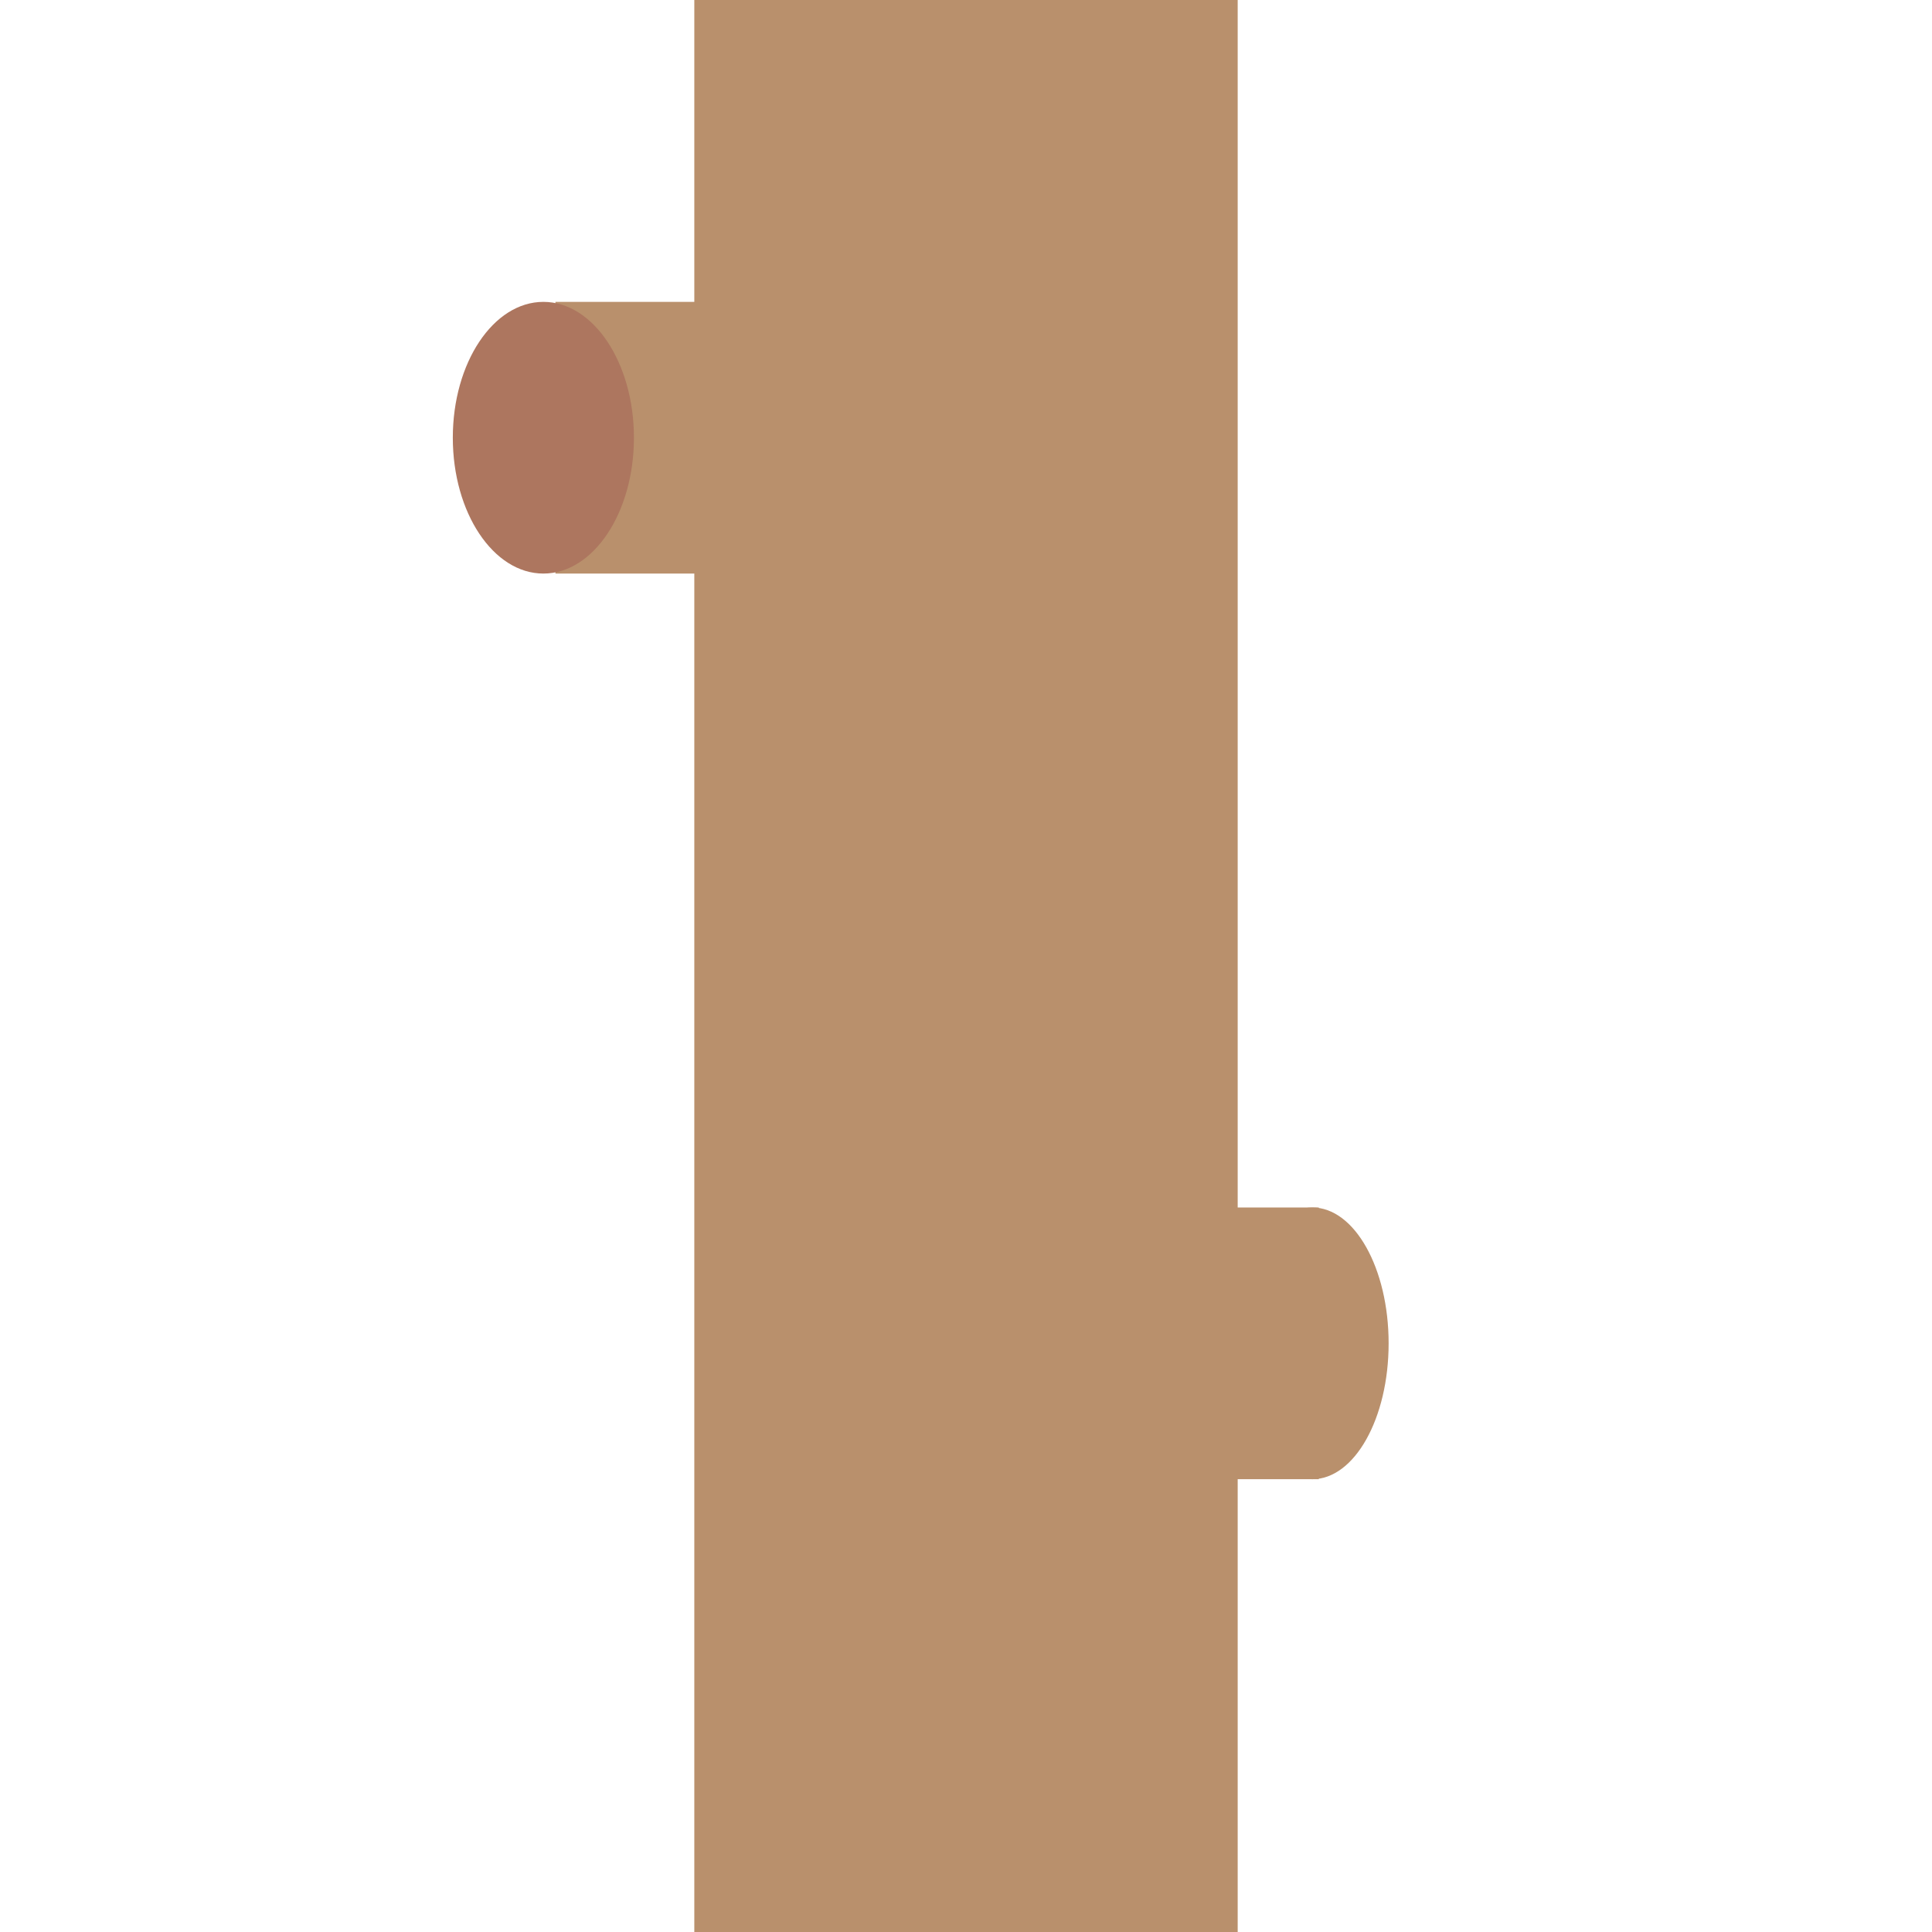 <?xml version="1.0" encoding="UTF-8" standalone="no"?>
<svg width="128px" height="128px" viewBox="0 0 128 128" version="1.1" xmlns="http://www.w3.org/2000/svg" xmlns:xlink="http://www.w3.org/1999/xlink" xmlns:sketch="http://www.bohemiancoding.com/sketch/ns">
    <!-- Generator: Sketch 3.4.2 (15857) - http://www.bohemiancoding.com/sketch -->
    <title></title>
    <desc>Created with Sketch.</desc>
    <defs></defs>
    <g id="Tileset" stroke="none" stroke-width="1" fill="none" fill-rule="evenodd" sketch:type="MSPage">
        <g id="nature" sketch:type="MSArtboardGroup" transform="translate(-256, -128)">
            <g id="Nature-Tree-B-02" sketch:type="MSLayerGroup" transform="translate(256, 128)">
                <rect id="Rectangle-940" sketch:type="MSShapeGroup" x="0" y="0" width="128" height="128"></rect>
                <rect id="Rectangle-1-Copy-8" fill="#B9906C" sketch:type="MSShapeGroup" x="46" y="0" width="36" height="128"></rect>
                <g id="Oval-109-+-Rectangle-282-Copy-2" transform="translate(68, 80)" fill="#B9906C" sketch:type="MSShapeGroup">
                    <ellipse id="Oval-109" cx="18.947" cy="9" rx="5.053" ry="9"></ellipse>
                    <rect id="Rectangle-282-Copy" x="0" y="0" width="19.373" height="18"></rect>
                </g>
                <g id="Rectangle-282-+-Oval-109-Copy" transform="translate(30, 20)" sketch:type="MSShapeGroup">
                    <rect id="Rectangle-282" fill="#B9906C" x="6.8" y="0" width="18.404" height="18"></rect>
                    <ellipse id="Oval-109" fill="#AD765F" cx="6" cy="9" rx="6" ry="9"></ellipse>
                </g>
            </g>
        </g>
    </g>
</svg>